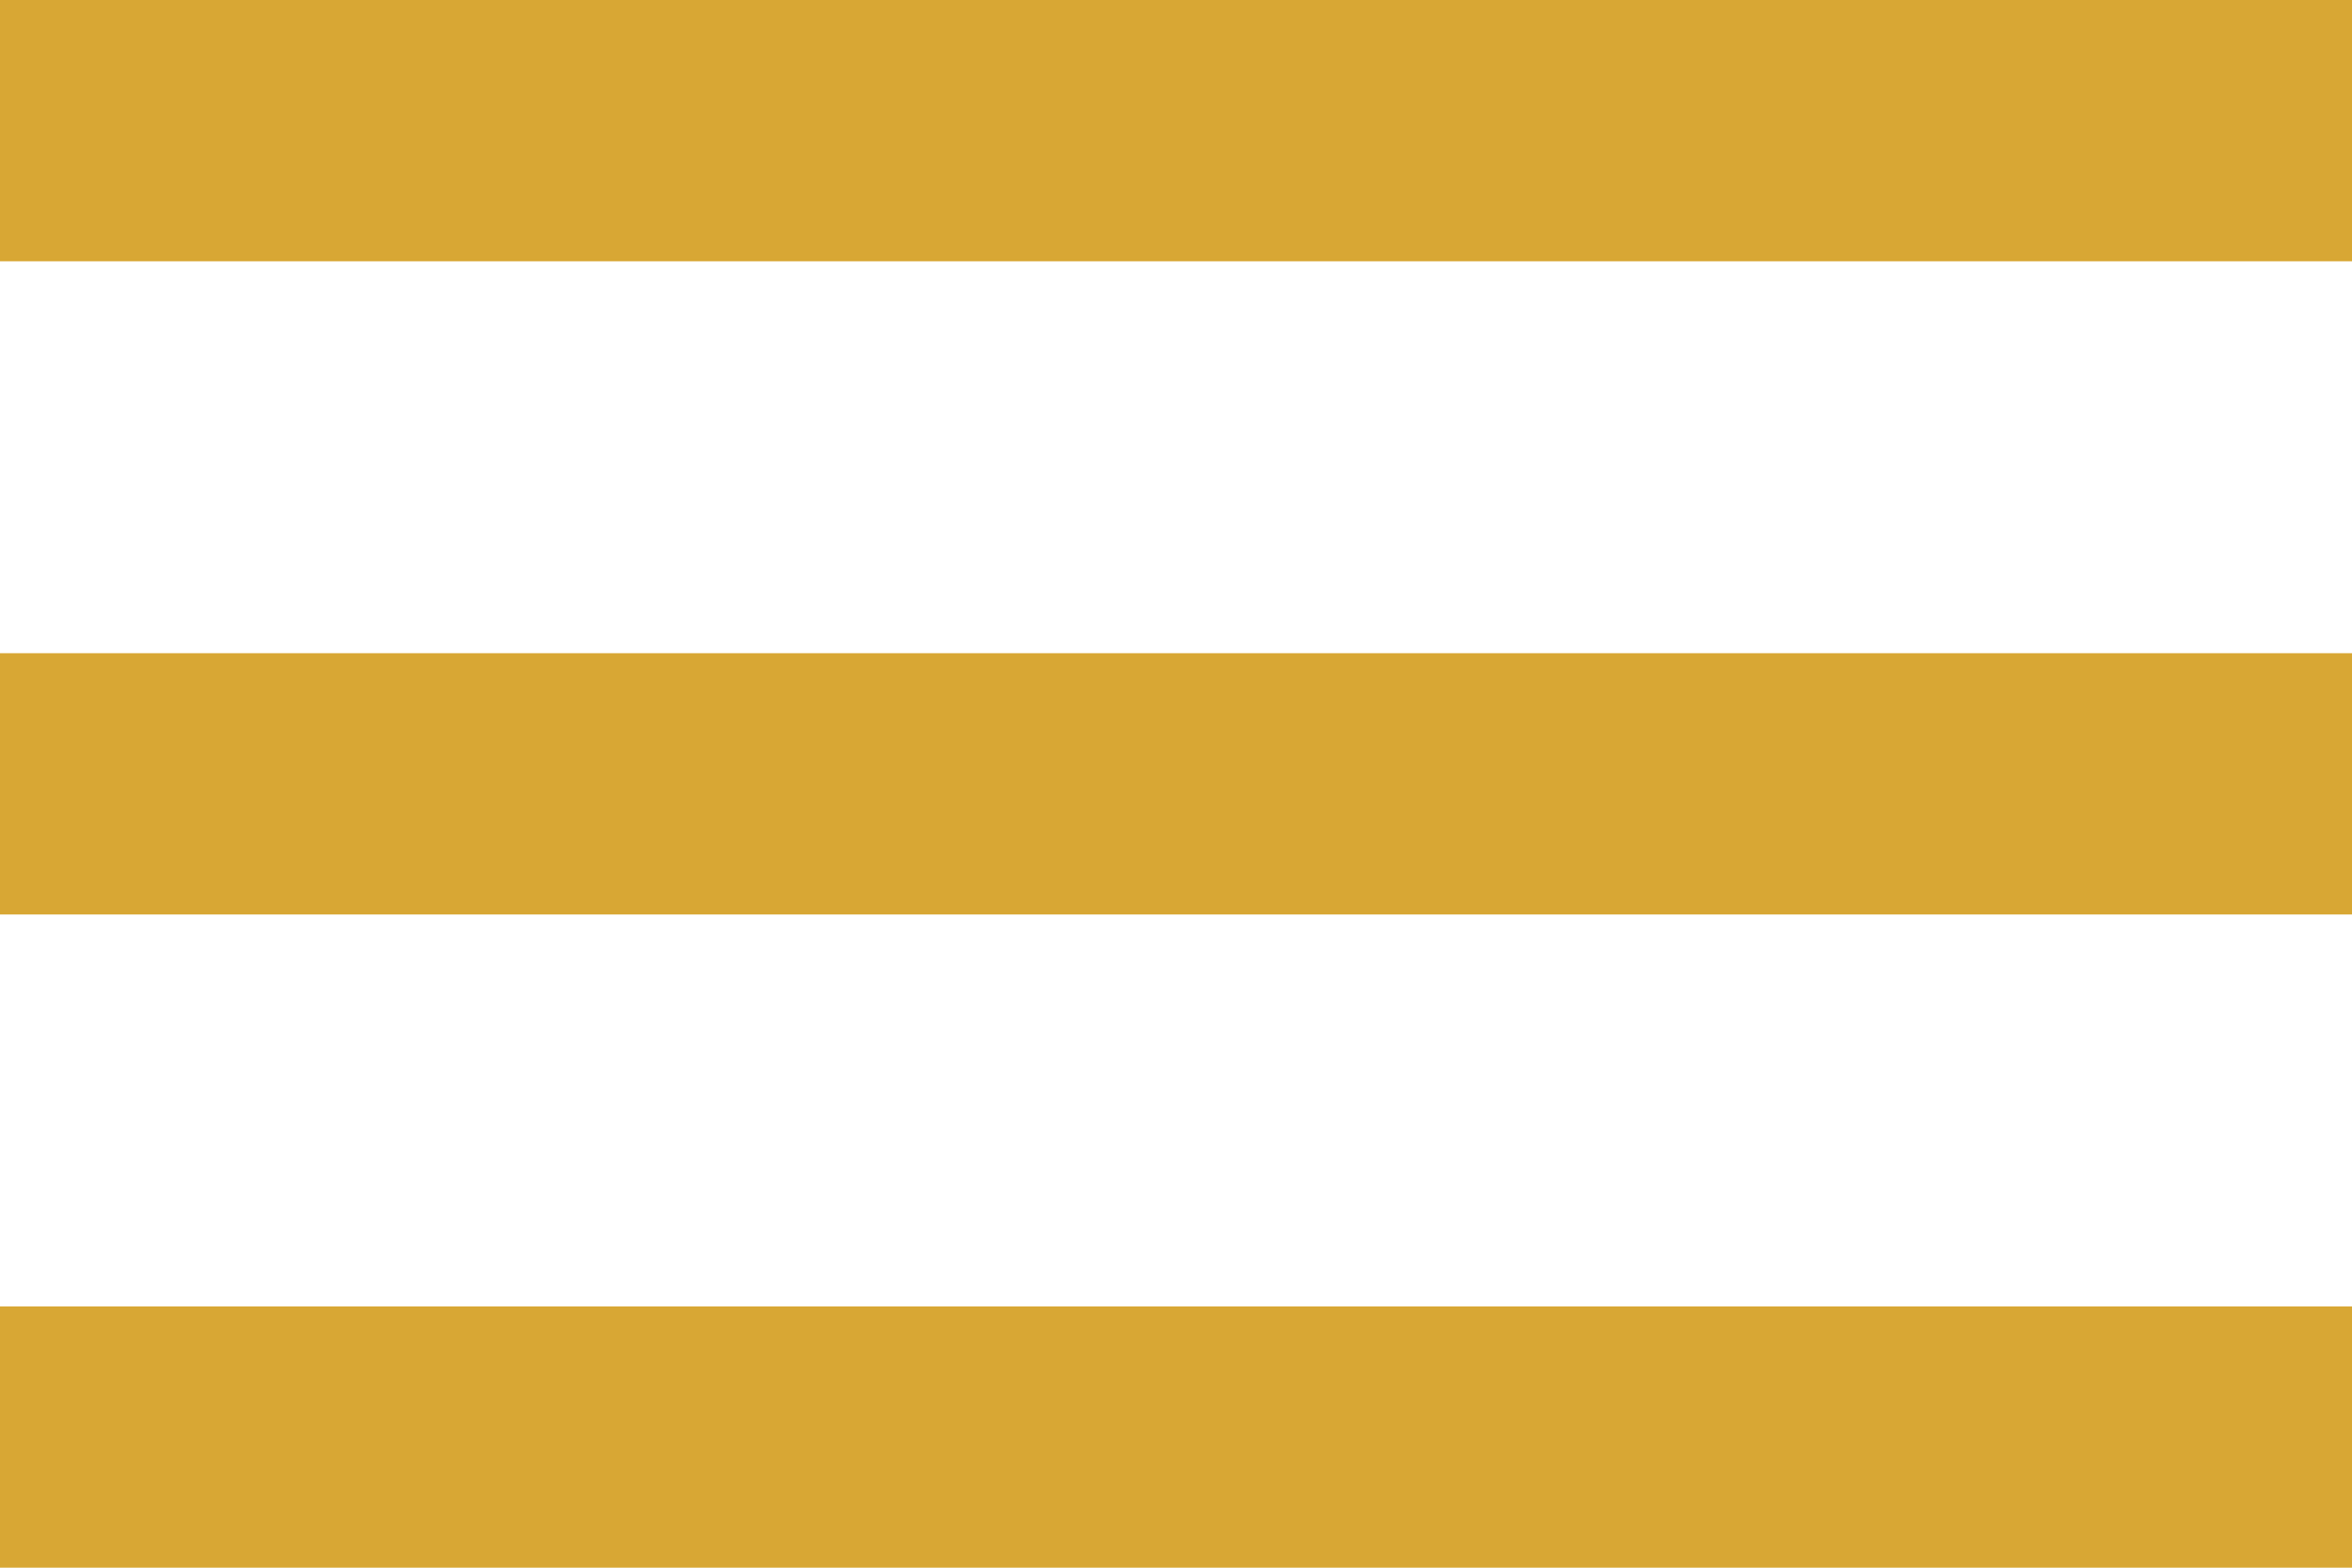 <svg xmlns="http://www.w3.org/2000/svg" xmlns:xlink="http://www.w3.org/1999/xlink" width="18" height="12" viewBox="0 0 18 12"><defs><path id="kvvra" d="M333 18v2h-18v-2zm-18 5h18v2h-18zm0 5h18v2h-18z"/><path id="kvvrc" d="M312 36V12h24v24z"/><clipPath id="kvvrb"><use xlink:href="#kvvra"/></clipPath></defs><g><g transform="translate(-315 -18)"><g/><g clip-path="url(#kvvrb)"><g><use fill="#d8a734" xlink:href="#kvvrc"/></g></g></g></g></svg>